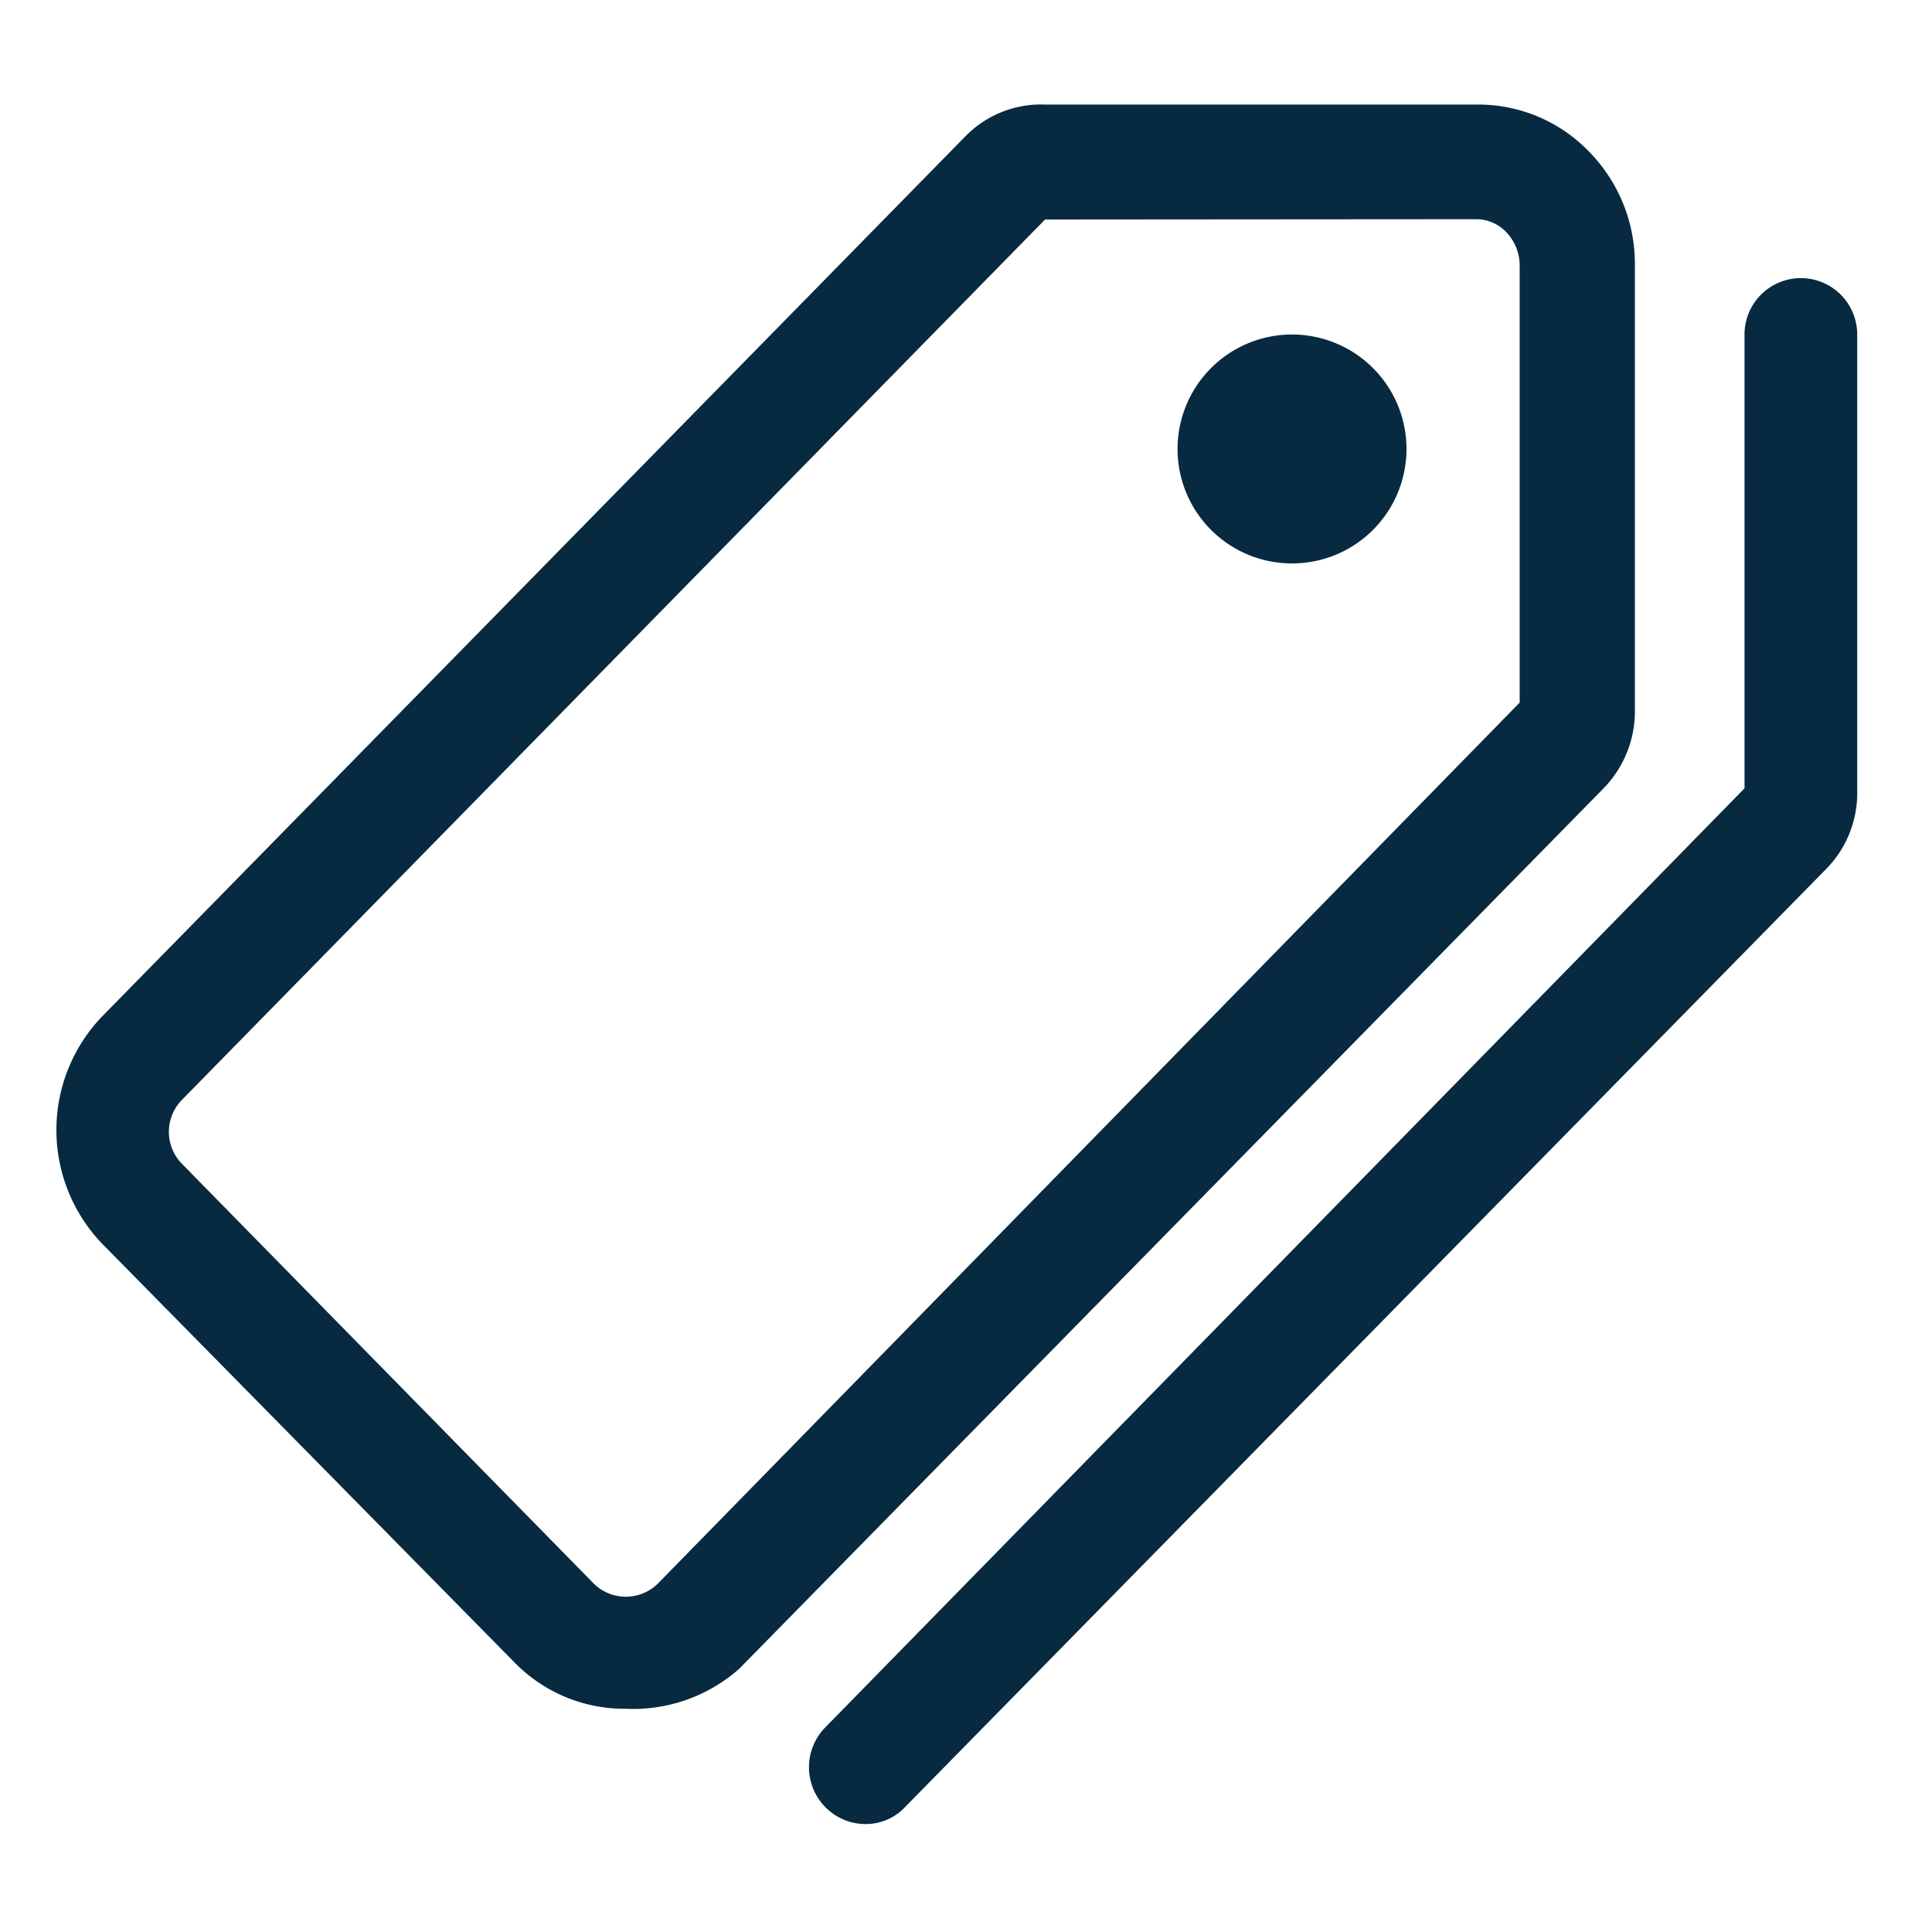 <svg xmlns="http://www.w3.org/2000/svg" width="24" height="24" viewBox="0 0 24 24">
  <g id="etiqueta_desconto" transform="translate(-176 -771)">
    <g id="etiqueta-01" transform="translate(176.052 770.841)">
      <path id="Path_5924" data-name="Path 5924" d="M7.72,21.386a1.909,1.909,0,0,1-1.382-.577l-5.121-5.2a2.038,2.038,0,0,1,0-2.824L11.935,1.858a1.312,1.312,0,0,1,.994-.4h5.379a1.909,1.909,0,0,1,1.382.587,1.989,1.989,0,0,1,.567,1.412v5.5a1.372,1.372,0,0,1-.388.994L9.131,20.889A1.989,1.989,0,0,1,7.72,21.386Zm5.21-18.5L2.211,13.819a.567.567,0,0,0,0,.8l5.111,5.21a.567.567,0,0,0,.8,0L18.826,8.887V3.459a.6.6,0,0,0-.159-.408.517.517,0,0,0-.388-.169ZM12.93,2.882Z" transform="translate(0)" fill="#072a40"/>
      <path id="Path_5925" data-name="Path 5925" d="M16.112,7.174A1.422,1.422,0,1,1,17.5,5.752a1.422,1.422,0,0,1-1.392,1.422Z" transform="translate(-0.08 -0.016)" fill="#072a40"/>
      <path id="Path_5926" data-name="Path 5926" d="M10.756,22.83a.7.7,0,0,1-.5-.209.706.706,0,0,1,0-.994L21.673,9.964V4.326a.7.7,0,1,1,1.4,0v5.687a1.342,1.342,0,0,1-.378.945L11.243,22.621a.666.666,0,0,1-.487.209Z" transform="translate(-0.054 -0.012)" fill="#072a40"/>
    </g>
    <rect id="Rectangle_8360" data-name="Rectangle 8360" width="24" height="24" transform="translate(176 771)" fill="none"/>
  </g>
</svg>
